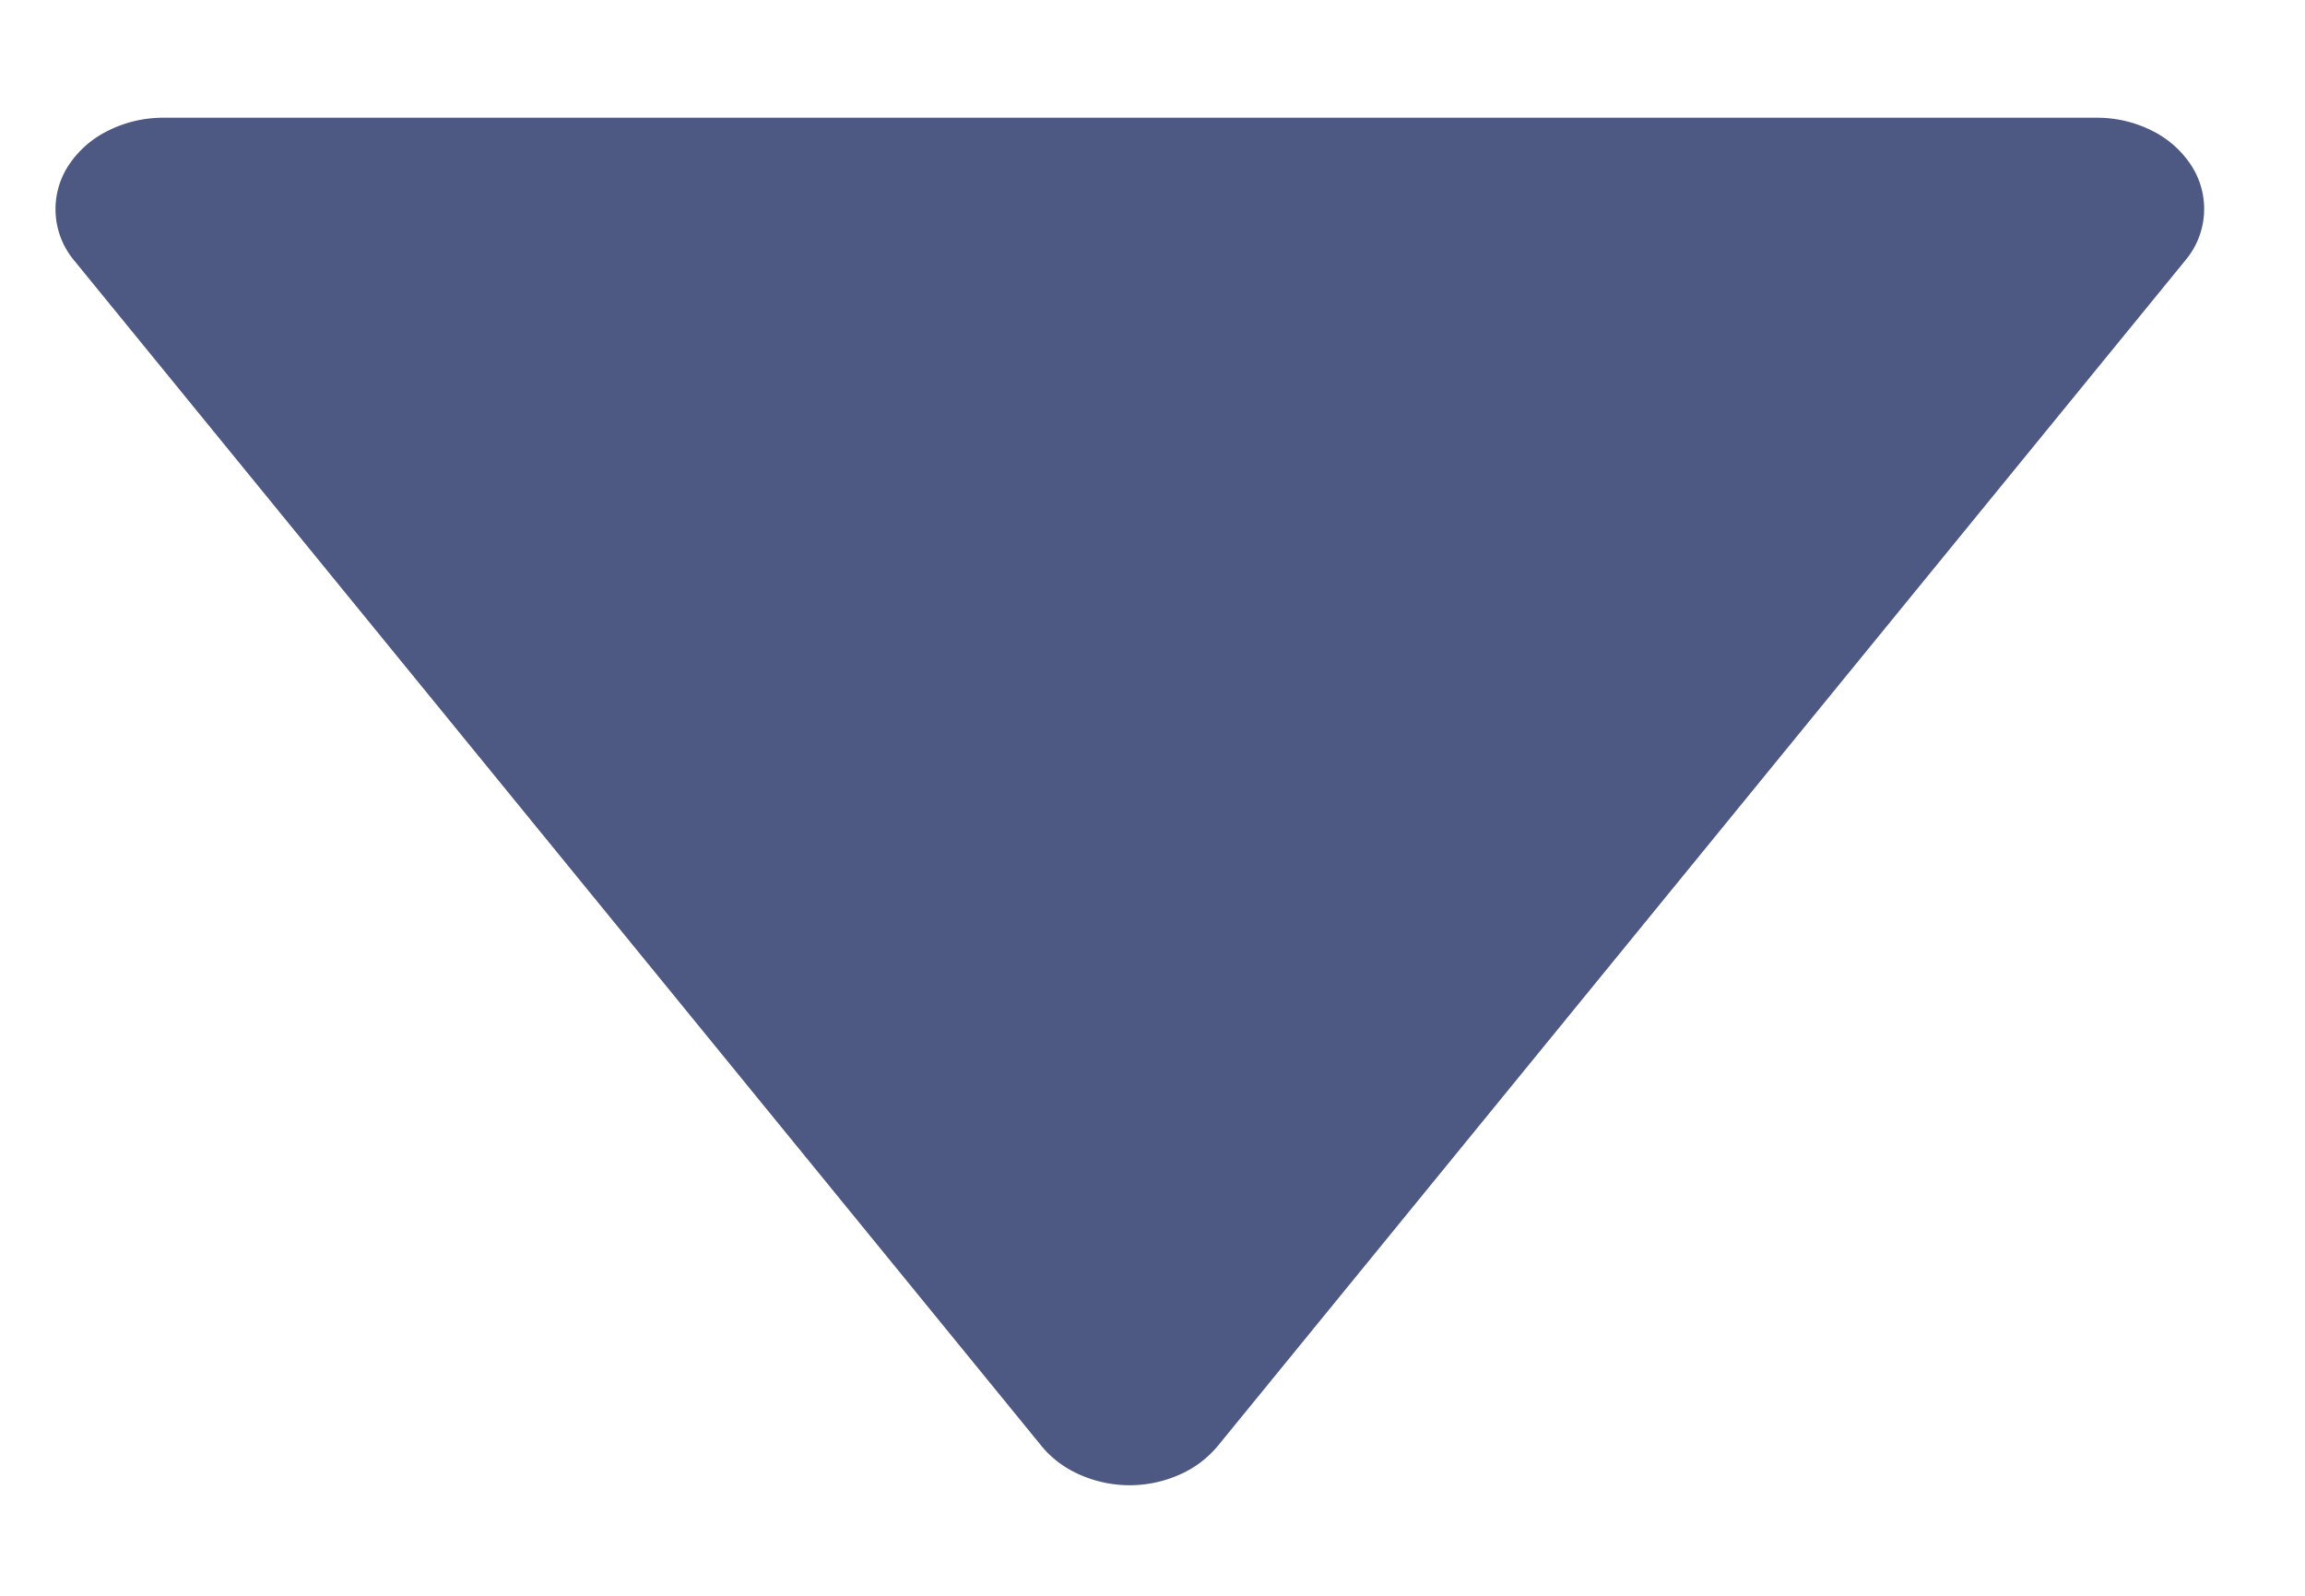 <svg width="13" height="9" fill="none" xmlns="http://www.w3.org/2000/svg"><path d="M5.873 8.154c.056.069.13.125.217.163a.693.693 0 00.562 0 .584.584 0 00.217-.163l5.454-6.683a.45.45 0 00.04-.531.56.56 0 00-.224-.202.689.689 0 00-.314-.074H.917A.69.69 0 00.604.74a.561.561 0 00-.222.2.451.451 0 00.037.53l5.454 6.684z" fill="#4E5983"/></svg>